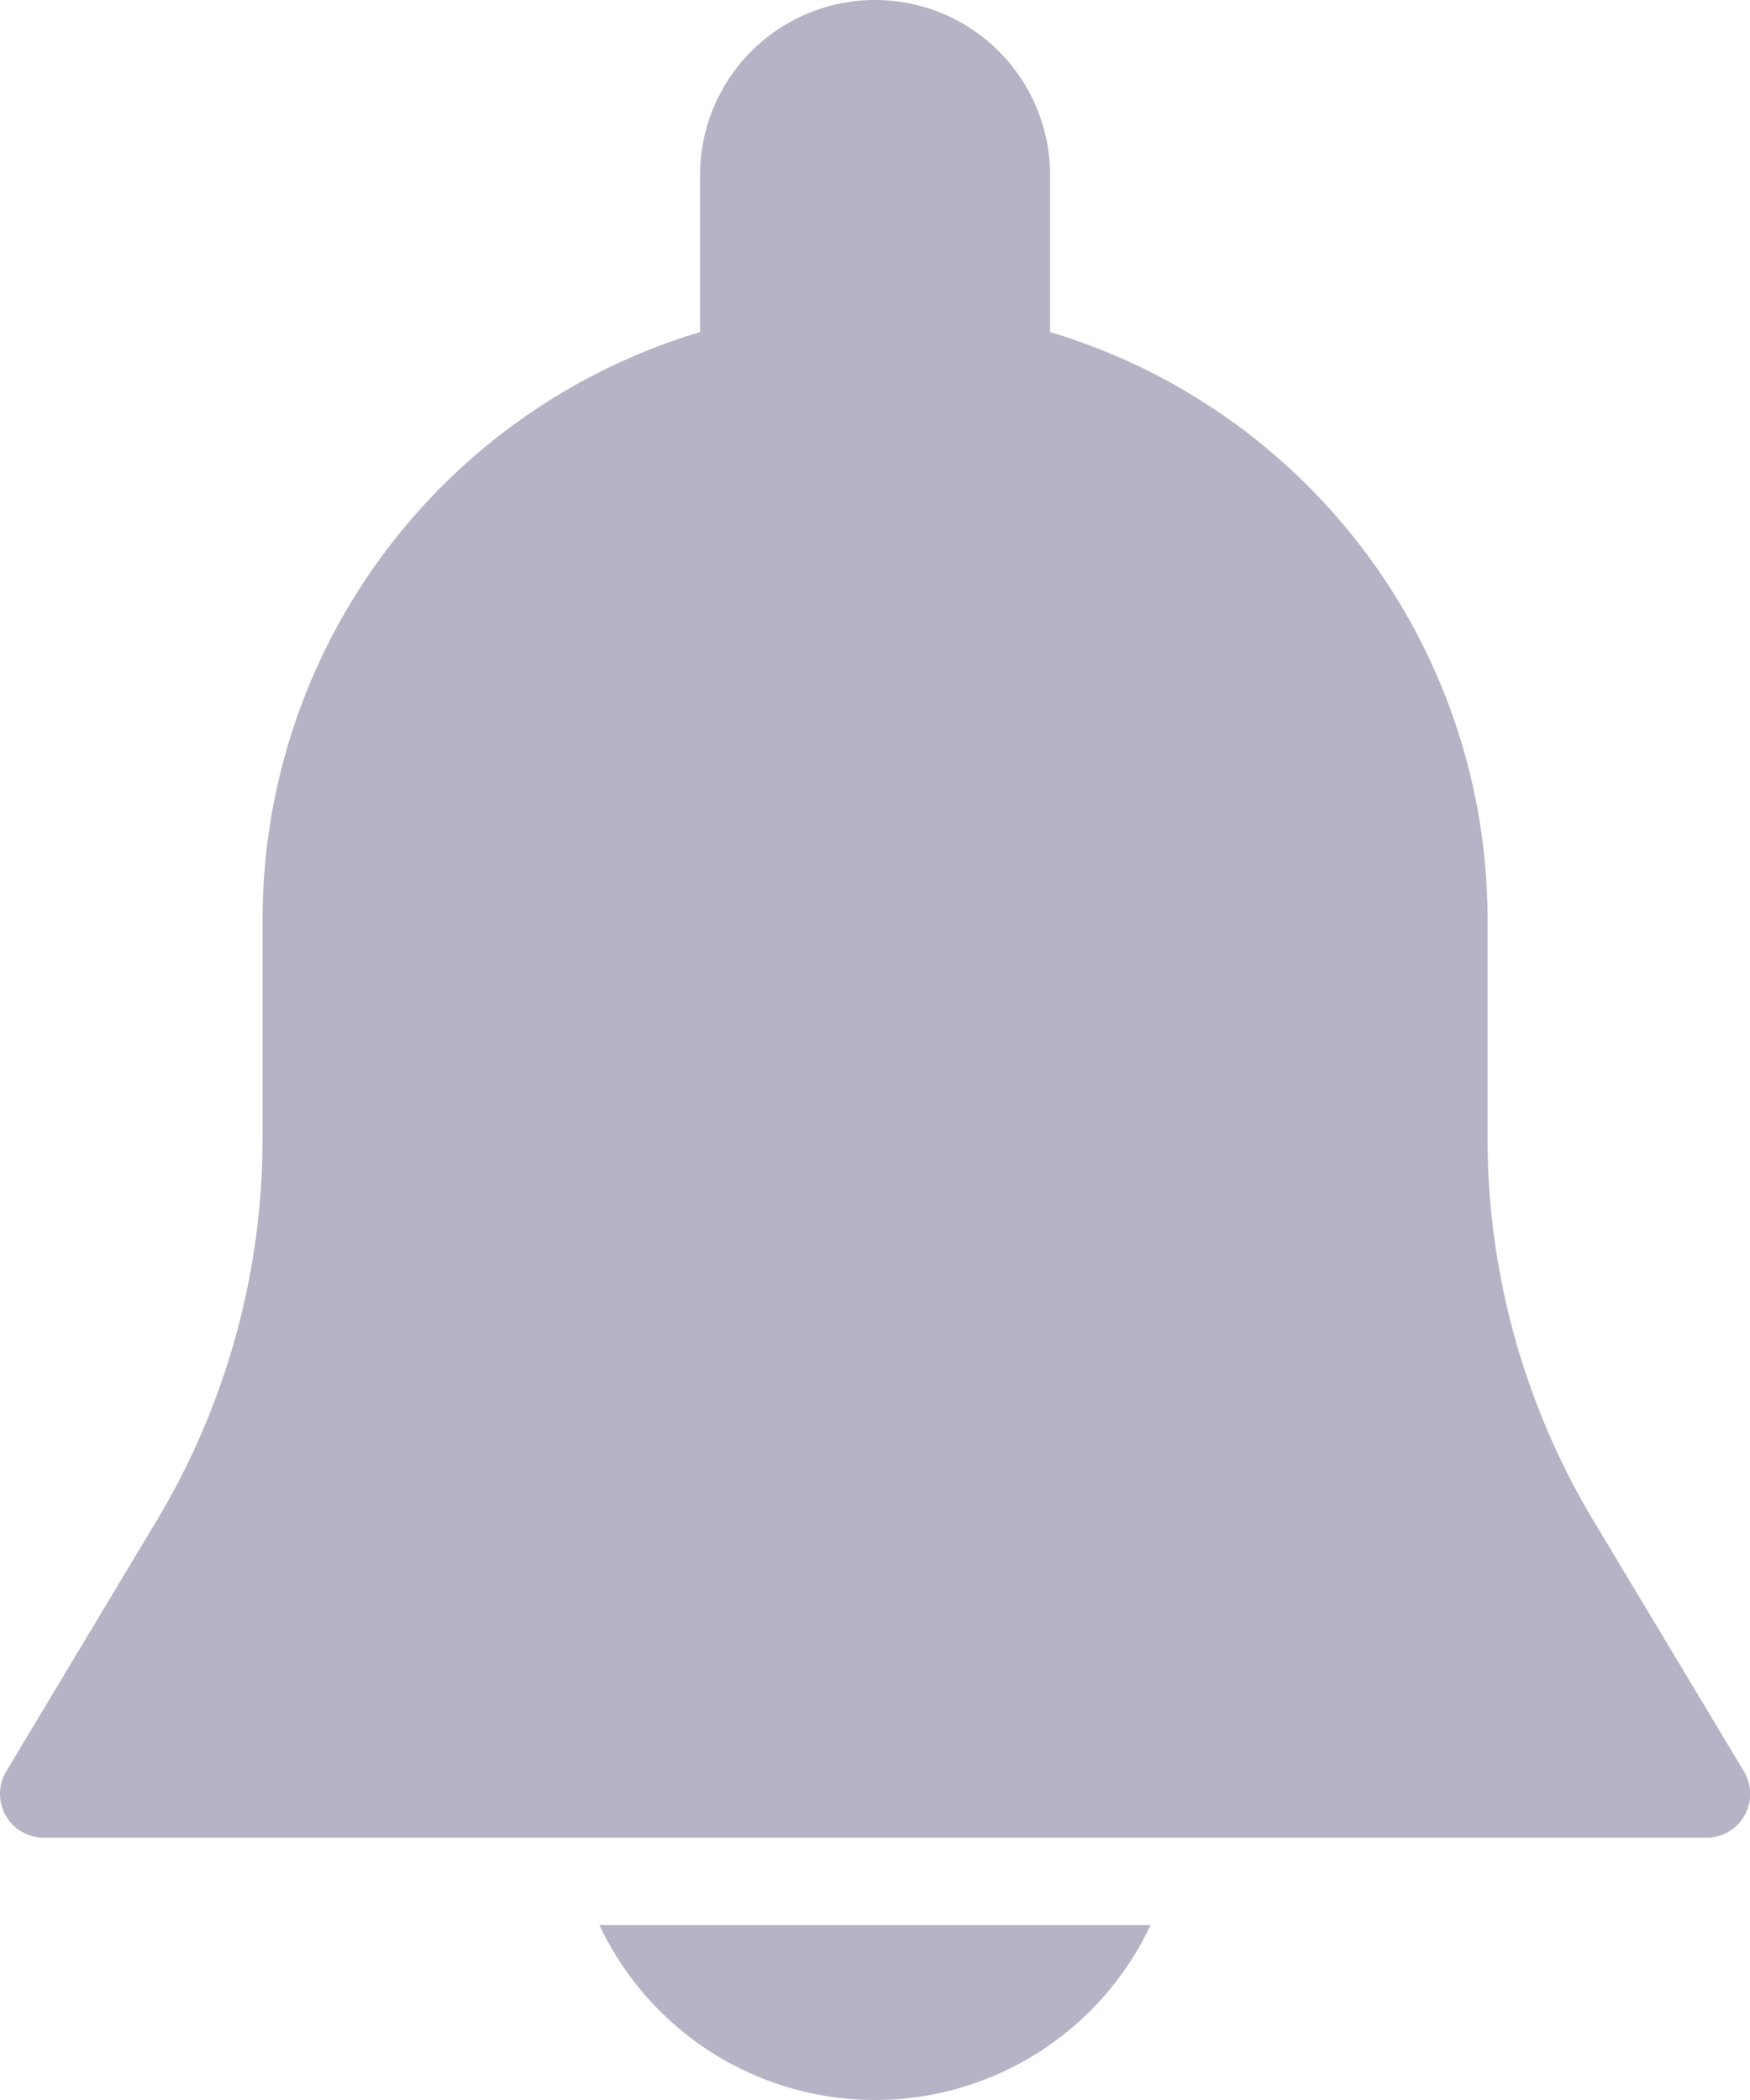 <svg xmlns="http://www.w3.org/2000/svg" width="50" height="60.002" viewBox="0 0 50 60.002"><g transform="translate(-42.675)"><g transform="translate(42.675)"><path d="M92.5,50.61l-4.293-7.155a21.254,21.254,0,0,1-3.03-10.935V26.251a17.523,17.523,0,0,0-12.5-16.763V5a5,5,0,0,0-10,0V9.488a17.523,17.523,0,0,0-12.5,16.763v6.268a21.267,21.267,0,0,1-3.028,10.933l-4.293,7.155a1.252,1.252,0,0,0,1.07,1.9h47.5A1.25,1.25,0,0,0,92.5,50.61Z" transform="translate(-42.675)" fill="#b4b4c6"/></g><g transform="translate(59.802 55.002)"><path d="M188.815,469.333a8.7,8.7,0,0,0,15.746,0Z" transform="translate(-188.815 -469.333)" fill="#b4b4c6"/></g></g></svg>